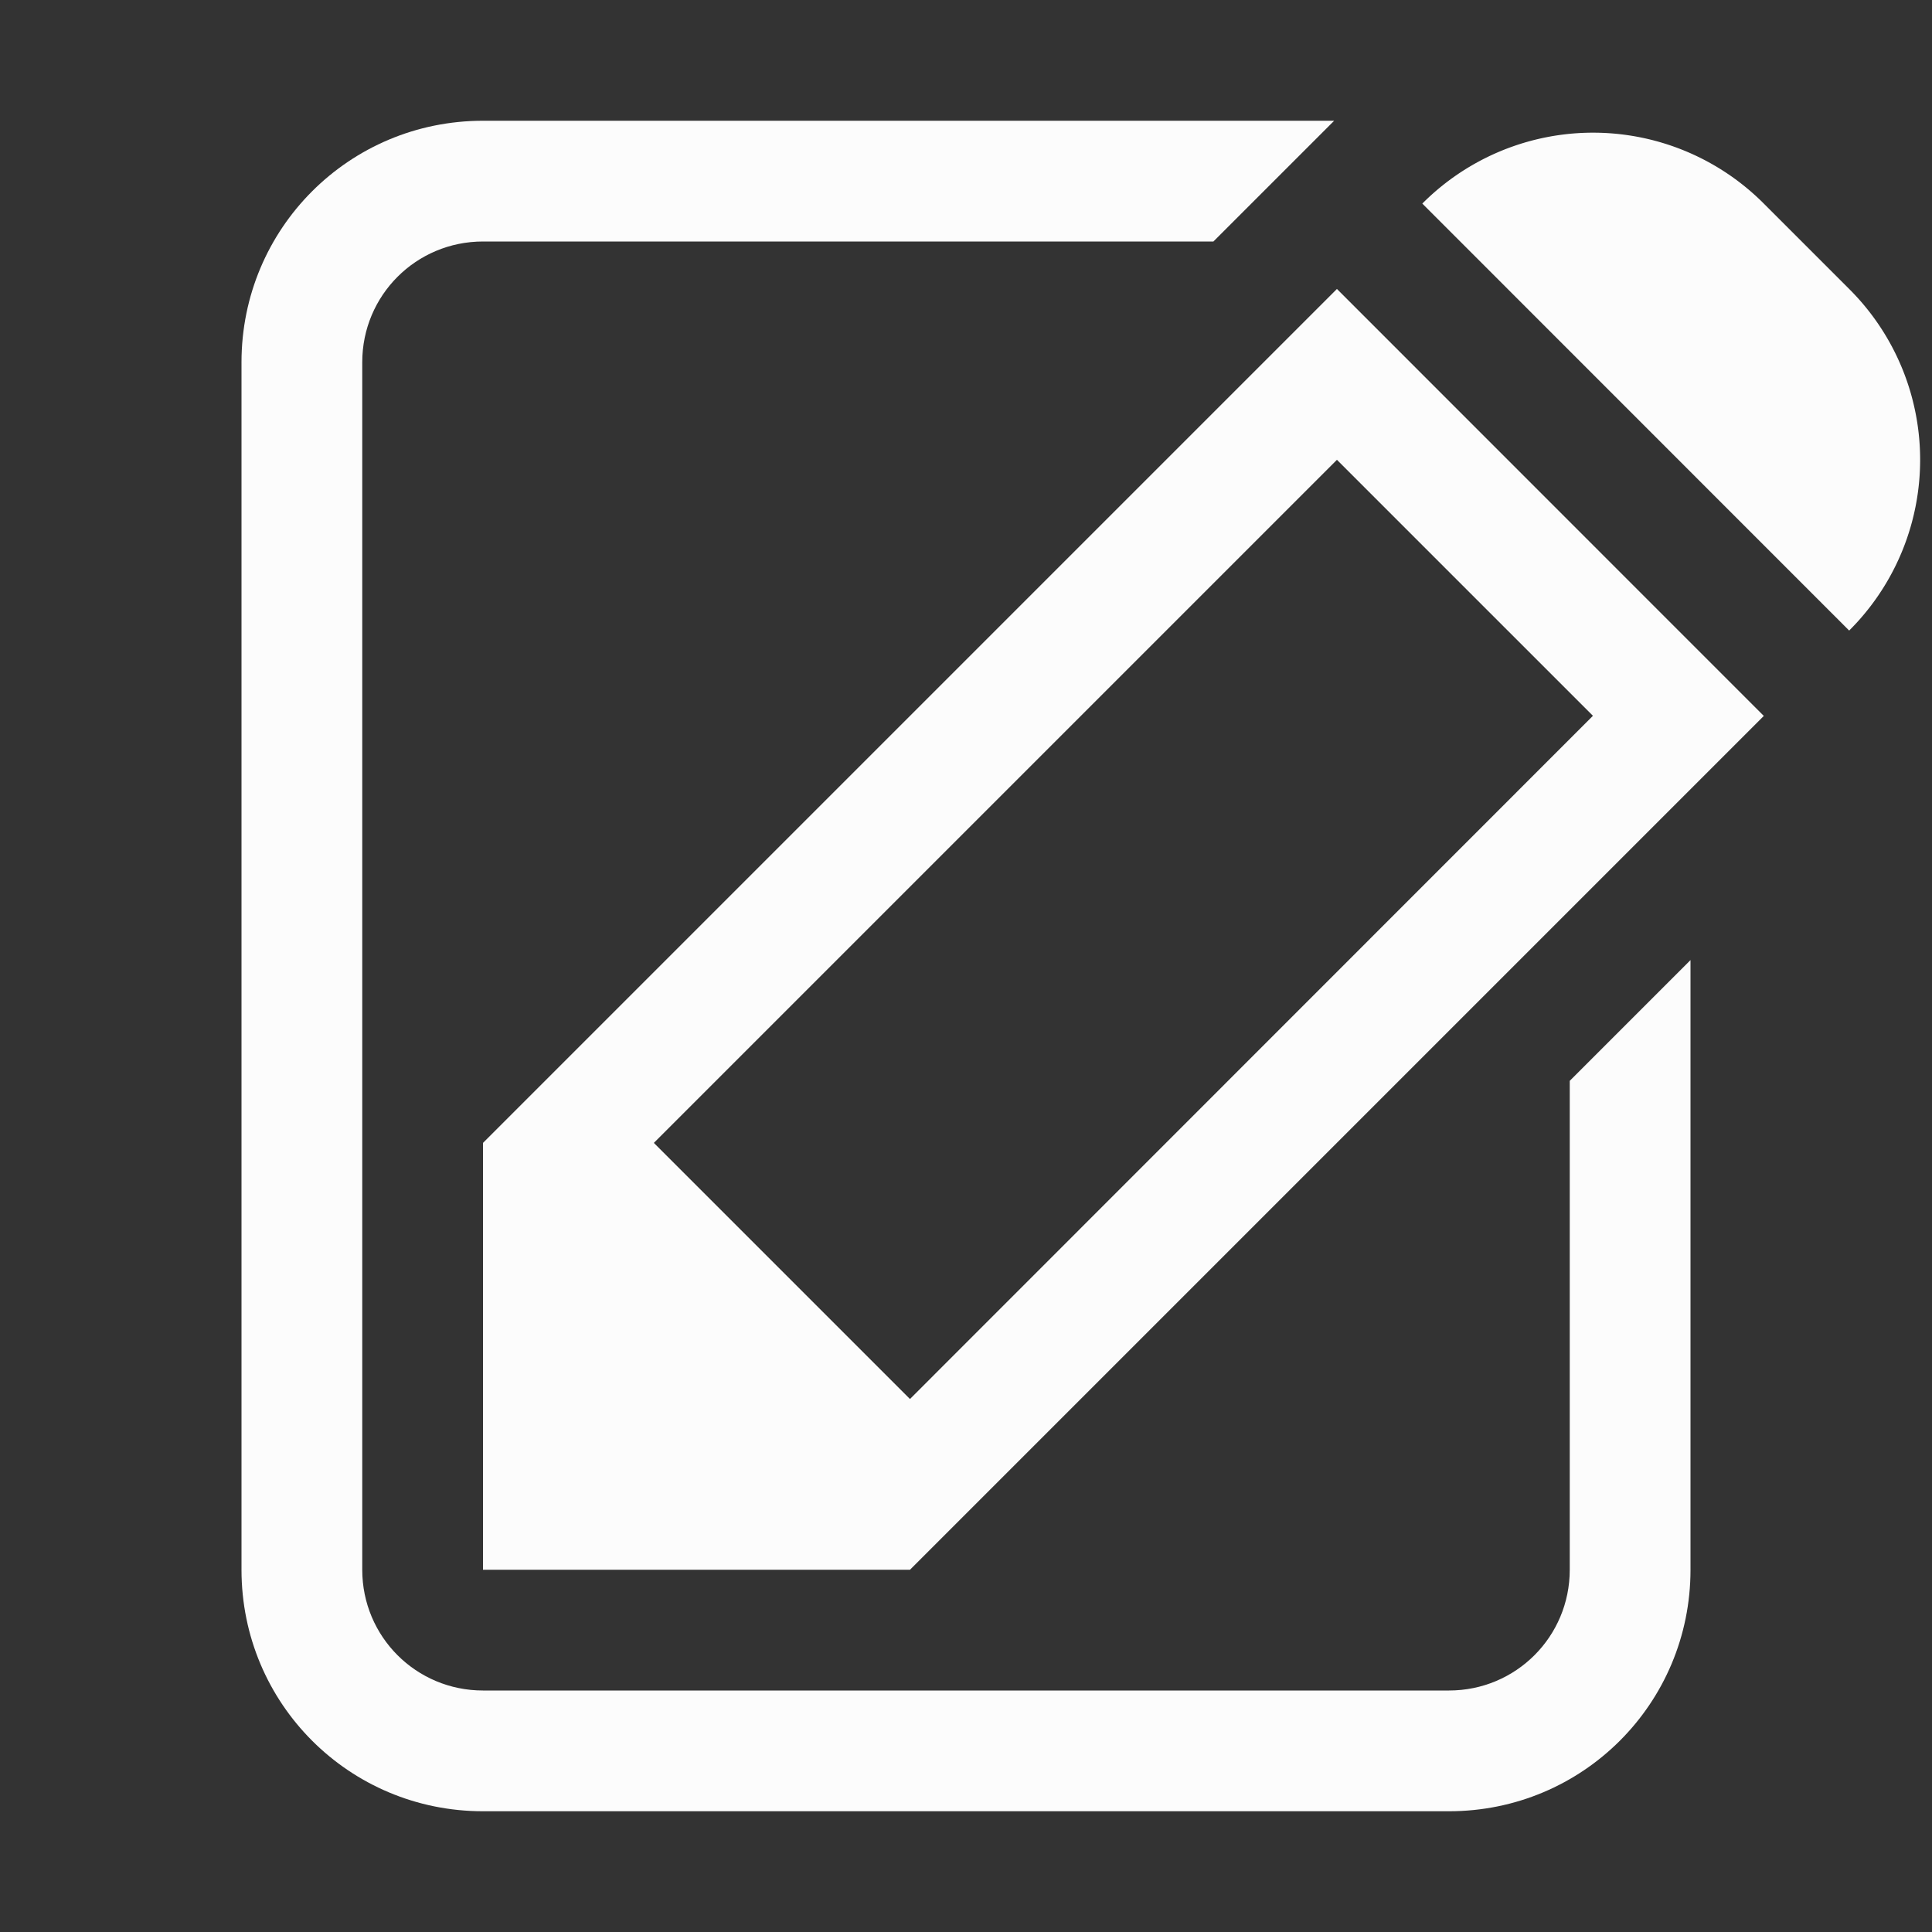 <svg xmlns="http://www.w3.org/2000/svg" width="16" height="16">
<rect width="100%" height="100%" fill="#333333" stroke="none"/>
<style id="current-color-scheme" type="text/css">
.ColorScheme-Text{color:#fcfcfc}
</style>
<g class="ColorScheme-Text" style="fill:currentColor">
<path d="M4 1c-1.108 0-2 .892-2 2v10c0 1.108.892 2 2 2h8c1.108 0 2-.892 2-2V7.951l-1 1V13c0 .554-.446 1-1 1H4c-.554 0-1-.446-1-1V3c0-.554.446-1 1-1h6.049l1-1z"/>
<path d="M14.607 1.686a1.996 1.996 0 0 0-2.828 0l3.535 3.536a1.996 1.996 0 0 0 0-2.829zm-3.535.707L4 9.465V13h3.536l7.071-7.071zm0 1.415 2.12 2.12-5.656 5.658-2.121-2.121z" class="accessories-text-editor-symbolic_svg__ColorScheme-Text"/>
</g>
</svg>
